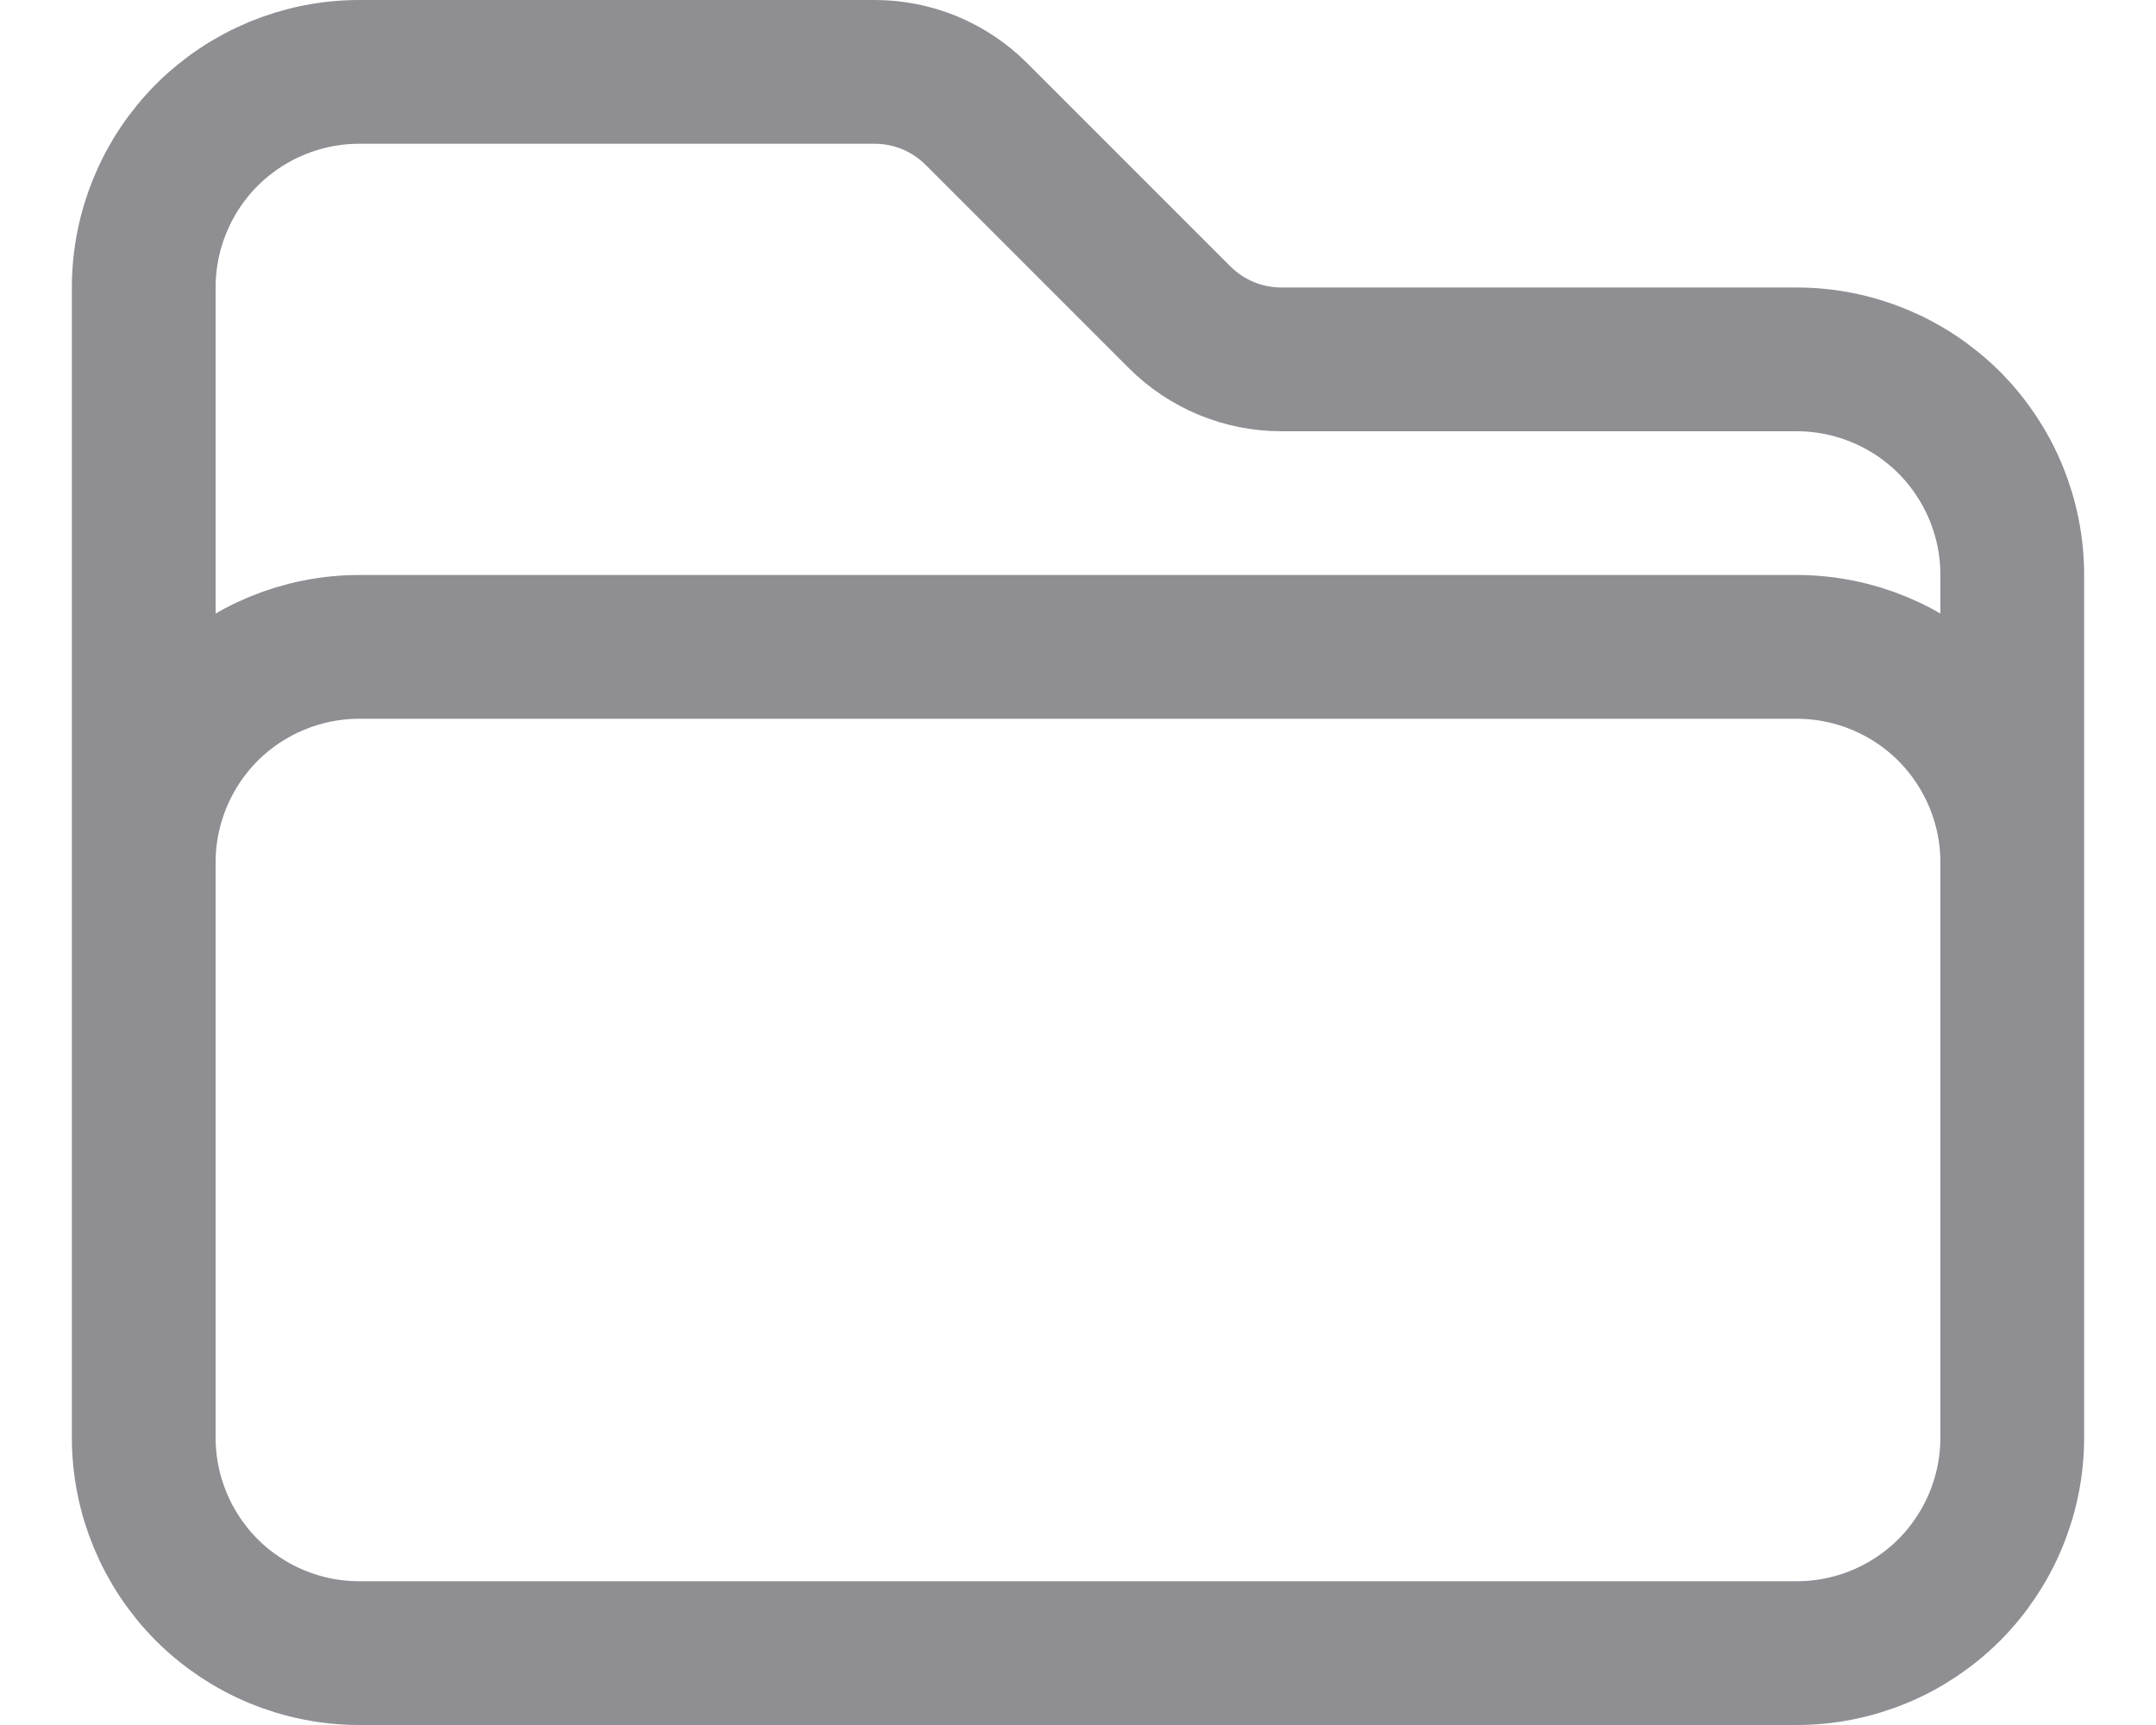 <svg width="15" height="12" viewBox="0 0 15 12" fill="none" xmlns="http://www.w3.org/2000/svg">
<path d="M1 6.5V6C1 5.602 1.158 5.221 1.439 4.939C1.721 4.658 2.102 4.5 2.5 4.5H12.5C12.898 4.5 13.279 4.658 13.561 4.939C13.842 5.221 14 5.602 14 6V6.5M8.207 2.207L6.793 0.793C6.7 0.7 6.59 0.627 6.469 0.576C6.347 0.526 6.217 0.5 6.086 0.5H2.5C2.102 0.5 1.721 0.658 1.439 0.939C1.158 1.221 1 1.602 1 2V10C1 10.398 1.158 10.779 1.439 11.061C1.721 11.342 2.102 11.5 2.5 11.5H12.5C12.898 11.5 13.279 11.342 13.561 11.061C13.842 10.779 14 10.398 14 10V4C14 3.602 13.842 3.221 13.561 2.939C13.279 2.658 12.898 2.5 12.5 2.5H8.914C8.649 2.5 8.394 2.394 8.207 2.207Z" stroke="#8E8E93" stroke-linecap="round" stroke-linejoin="round"/>
</svg>
